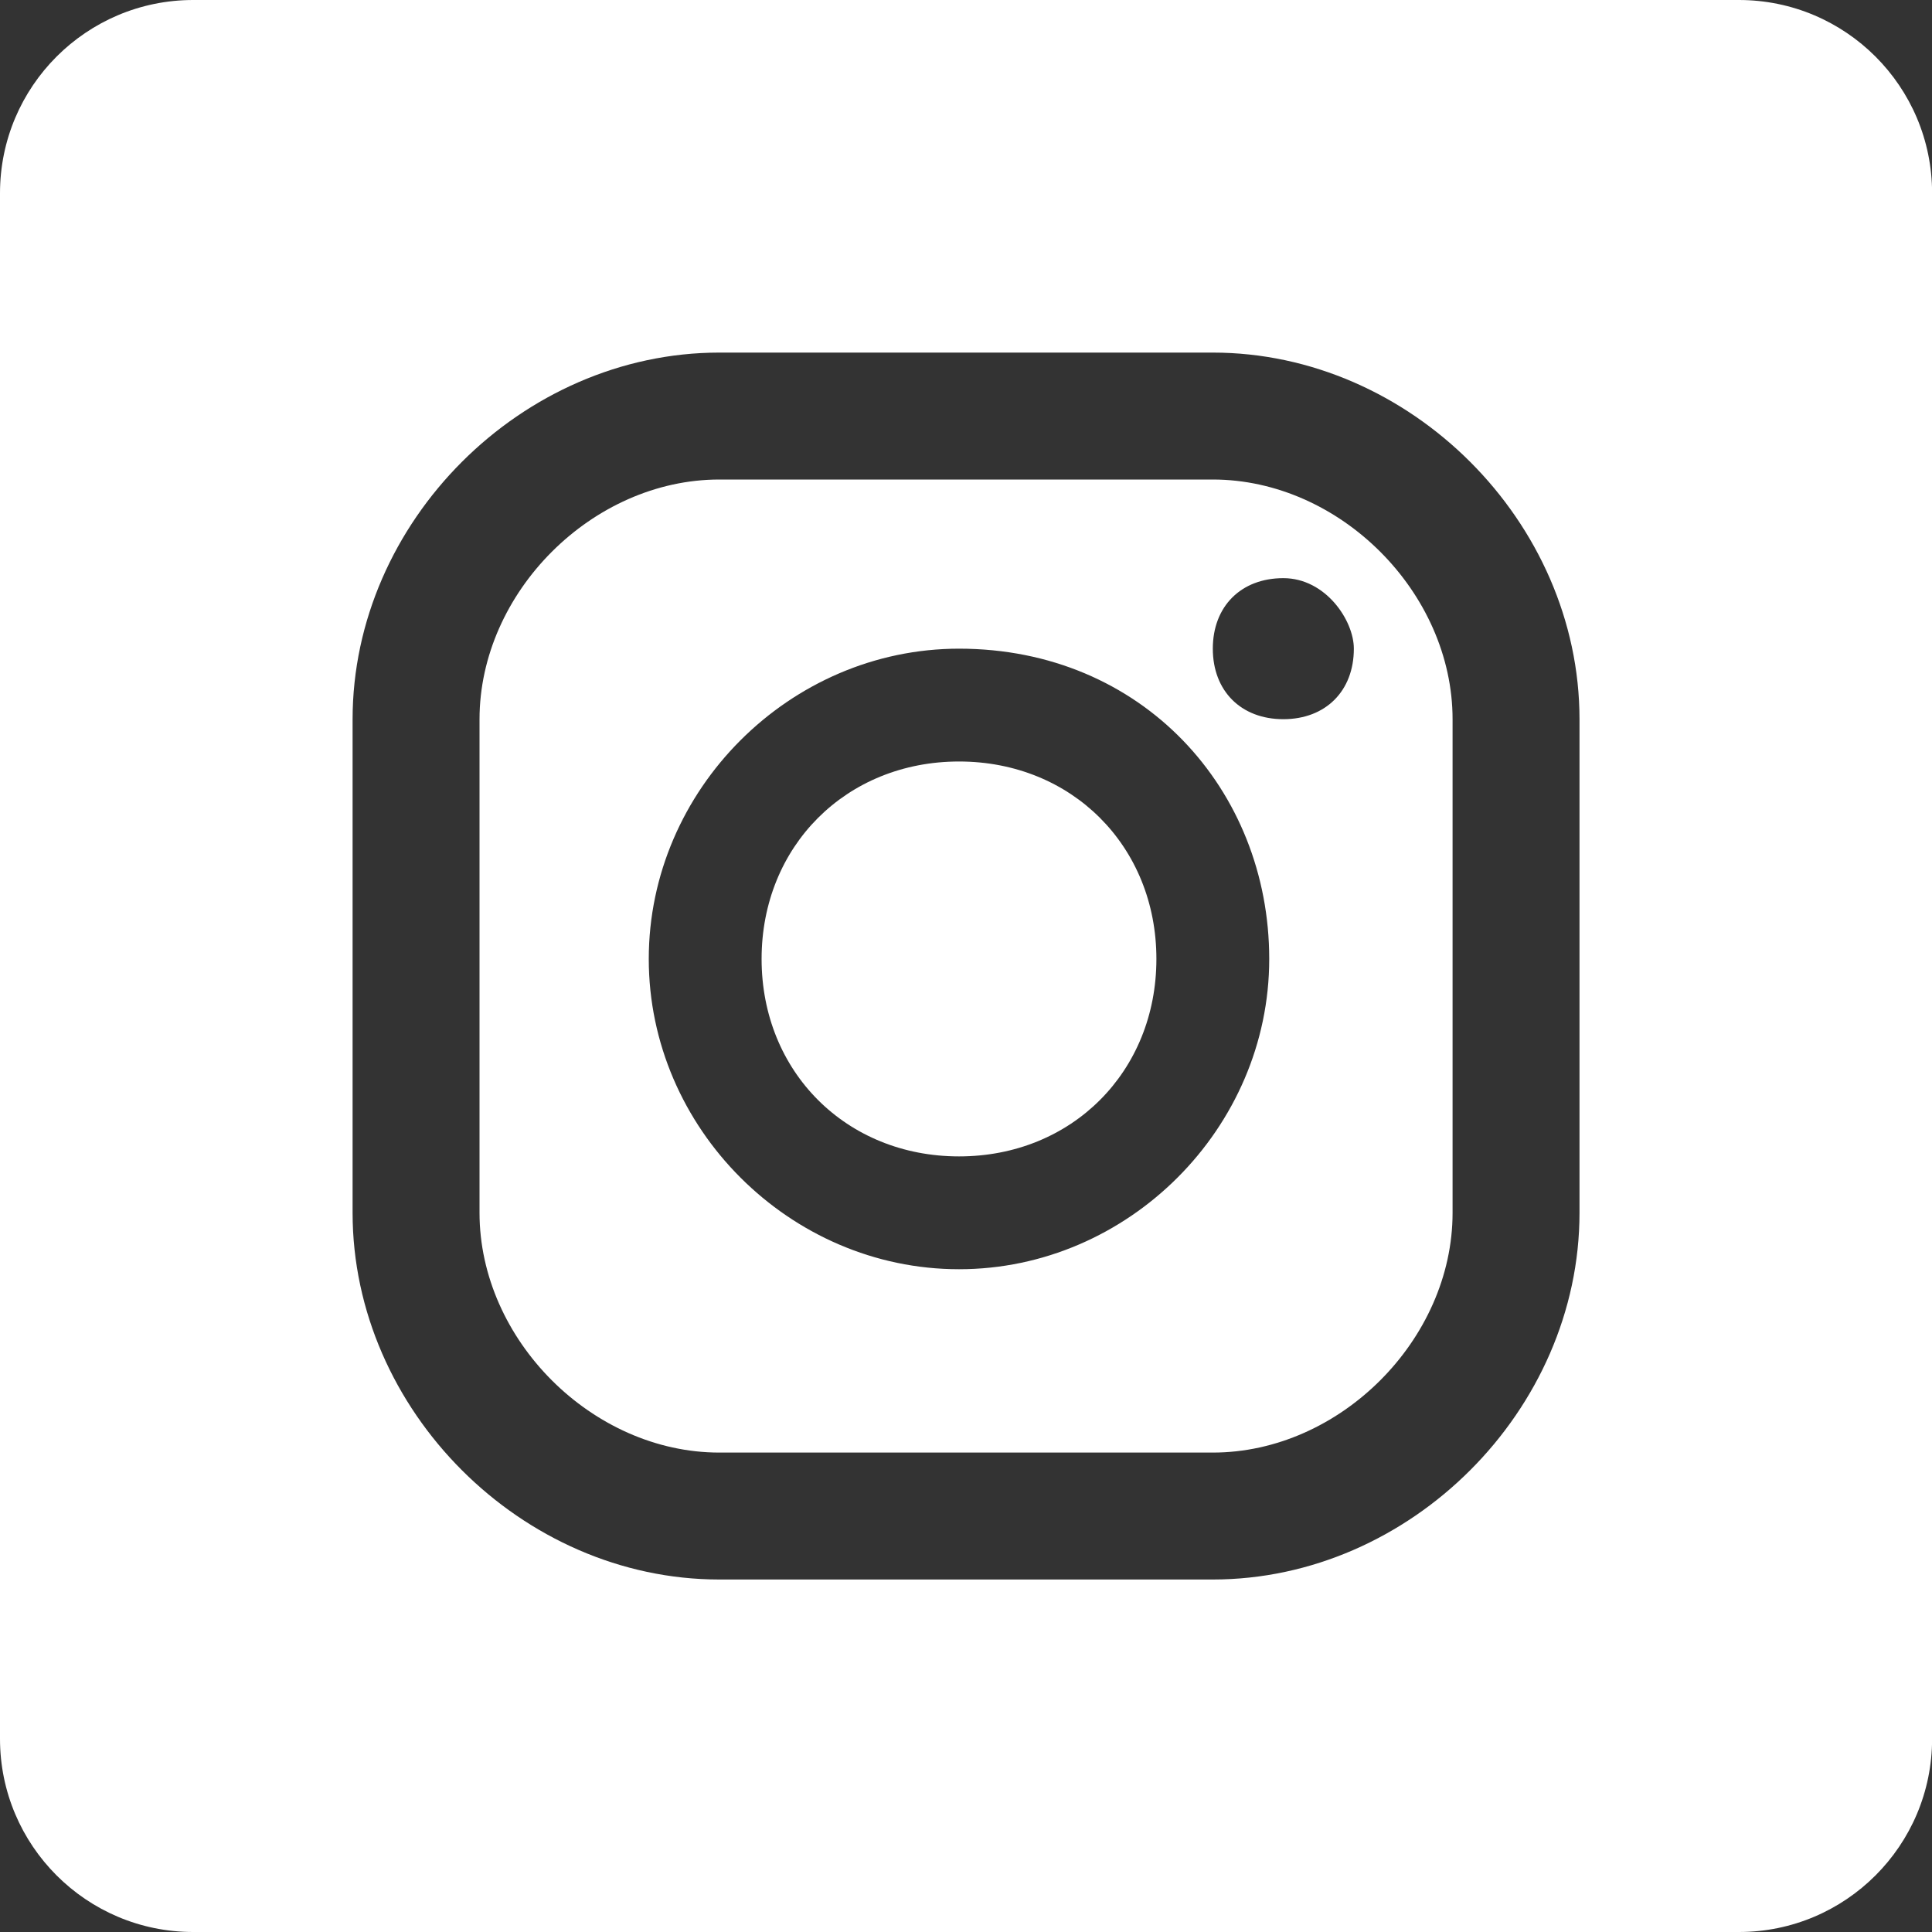 <svg width="20" height="20" viewBox="0 0 20 20" fill="none" xmlns="http://www.w3.org/2000/svg">
<rect x="0" y="0" width="20" height="20" fill="#333333" stroke="none"/>
<path fill-rule="evenodd" clip-rule="evenodd" d="M2 0H18.001C19.105 0 20.001 0.895 20.001 2V18C20.001 19.105 19.105 20 18.001 20H2C0.896 20 0 19.105 0 18V2C0 0.895 0.896 0 2 0ZM7.446 3.65H12.555C14.599 3.65 16.351 5.402 16.351 7.446V12.555C16.351 14.599 14.599 16.351 12.555 16.351H7.446C5.402 16.351 3.65 14.599 3.65 12.555V7.446C3.65 5.402 5.402 3.65 7.446 3.65ZM12.555 15.037C13.869 15.037 15.037 13.869 15.037 12.555V7.446C15.037 6.132 13.869 4.964 12.555 4.964H7.446C6.132 4.964 4.964 6.132 4.964 7.446V12.555C4.964 13.869 6.132 15.037 7.446 15.037H12.555ZM9.928 6.715C8.176 6.715 6.716 8.175 6.716 9.927C6.716 11.679 8.176 13.139 9.928 13.139C11.679 13.139 13.139 11.679 13.139 9.927C13.139 8.175 11.825 6.715 9.928 6.715ZM9.928 11.971C8.76 11.971 7.884 11.095 7.884 9.927C7.884 8.759 8.76 7.883 9.928 7.883C11.095 7.883 11.971 8.759 11.971 9.927C11.971 11.095 11.095 11.971 9.928 11.971ZM12.555 6.715C12.555 6.277 12.847 5.985 13.285 5.985C13.723 5.985 14.015 6.423 14.015 6.715C14.015 7.153 13.723 7.445 13.285 7.445C12.847 7.445 12.555 7.153 12.555 6.715Z" fill="white"/>
</svg>
